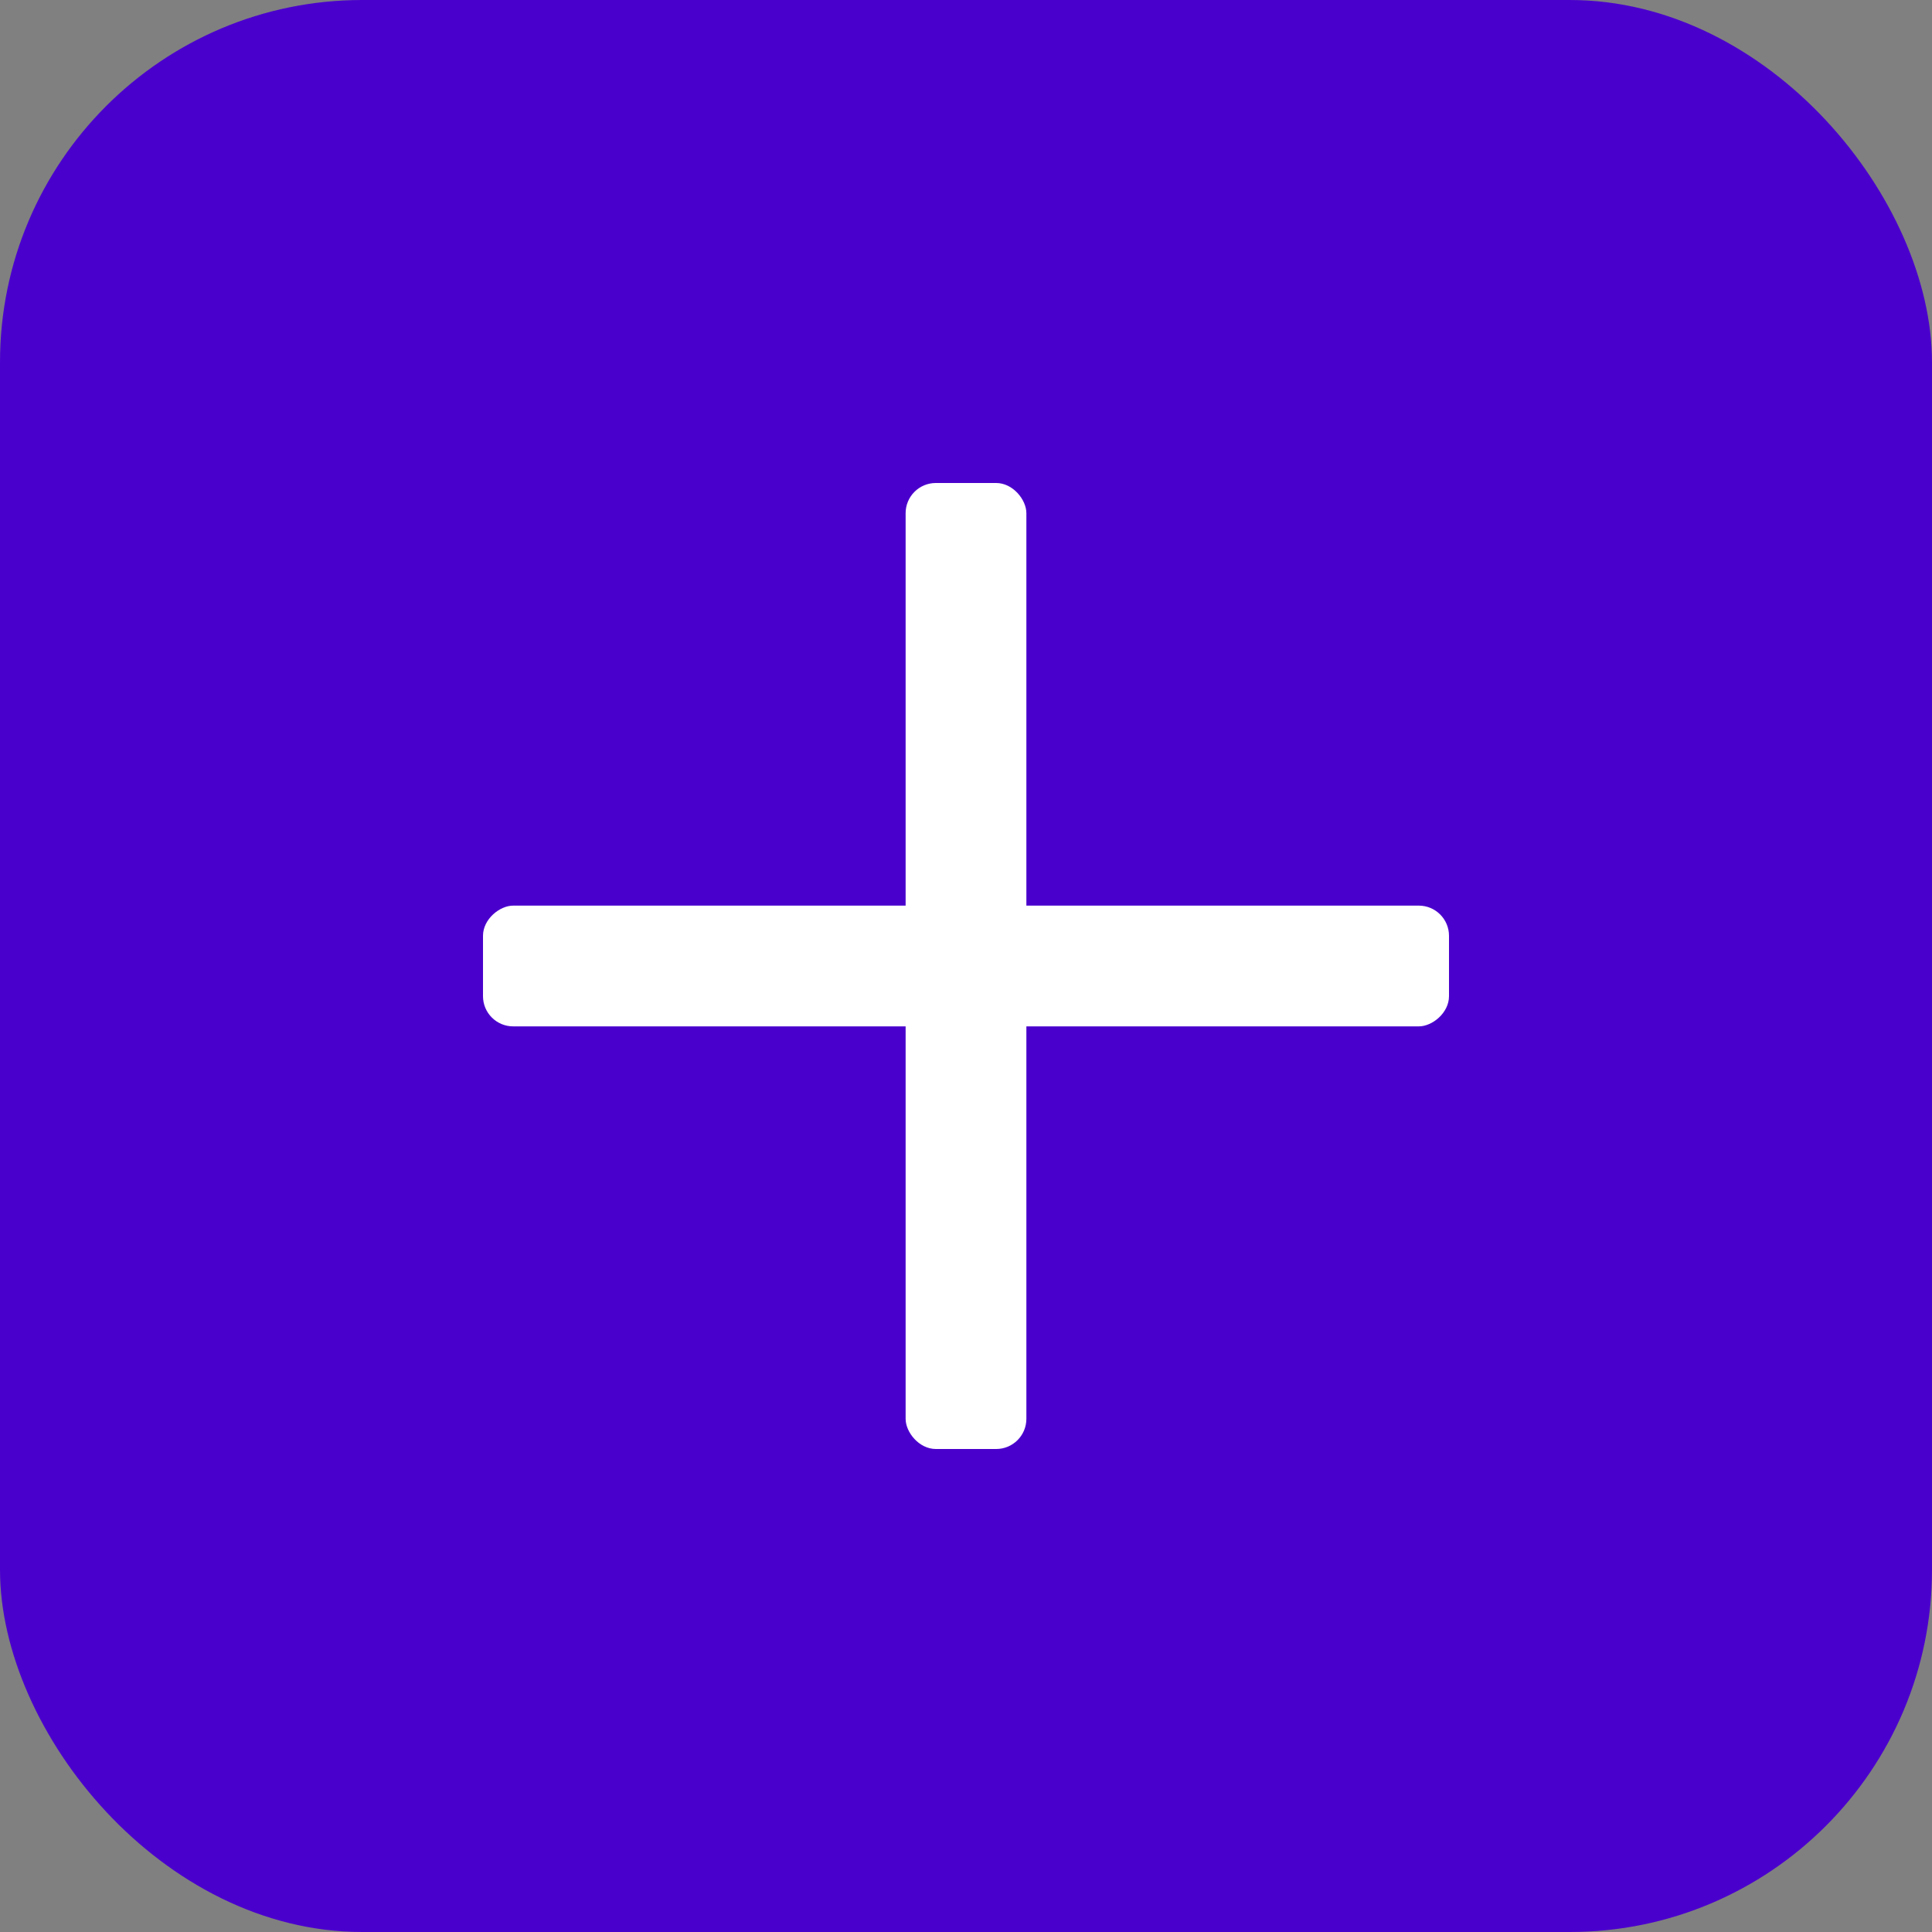<svg width="32" height="32" viewBox="0 0 32 32" fill="none" xmlns="http://www.w3.org/2000/svg">
<rect x="0" y="0" width="32" height="32" fill="#808080" stroke="none"/>
<g clip-path="url(#clip0)">
<rect width="32" height="32" rx="6" fill="#4A00CD"/>
<rect x="15" y="8" width="2" height="16" rx="0.5" fill="white"/>
<rect x="24" y="15" width="2" height="16" rx="0.5" transform="rotate(90 24 15)" fill="white"/>
</g>
<defs>
<clipPath id="clip0">
<rect width="32" height="32" fill="white"/>
</clipPath>
</defs>
</svg>
